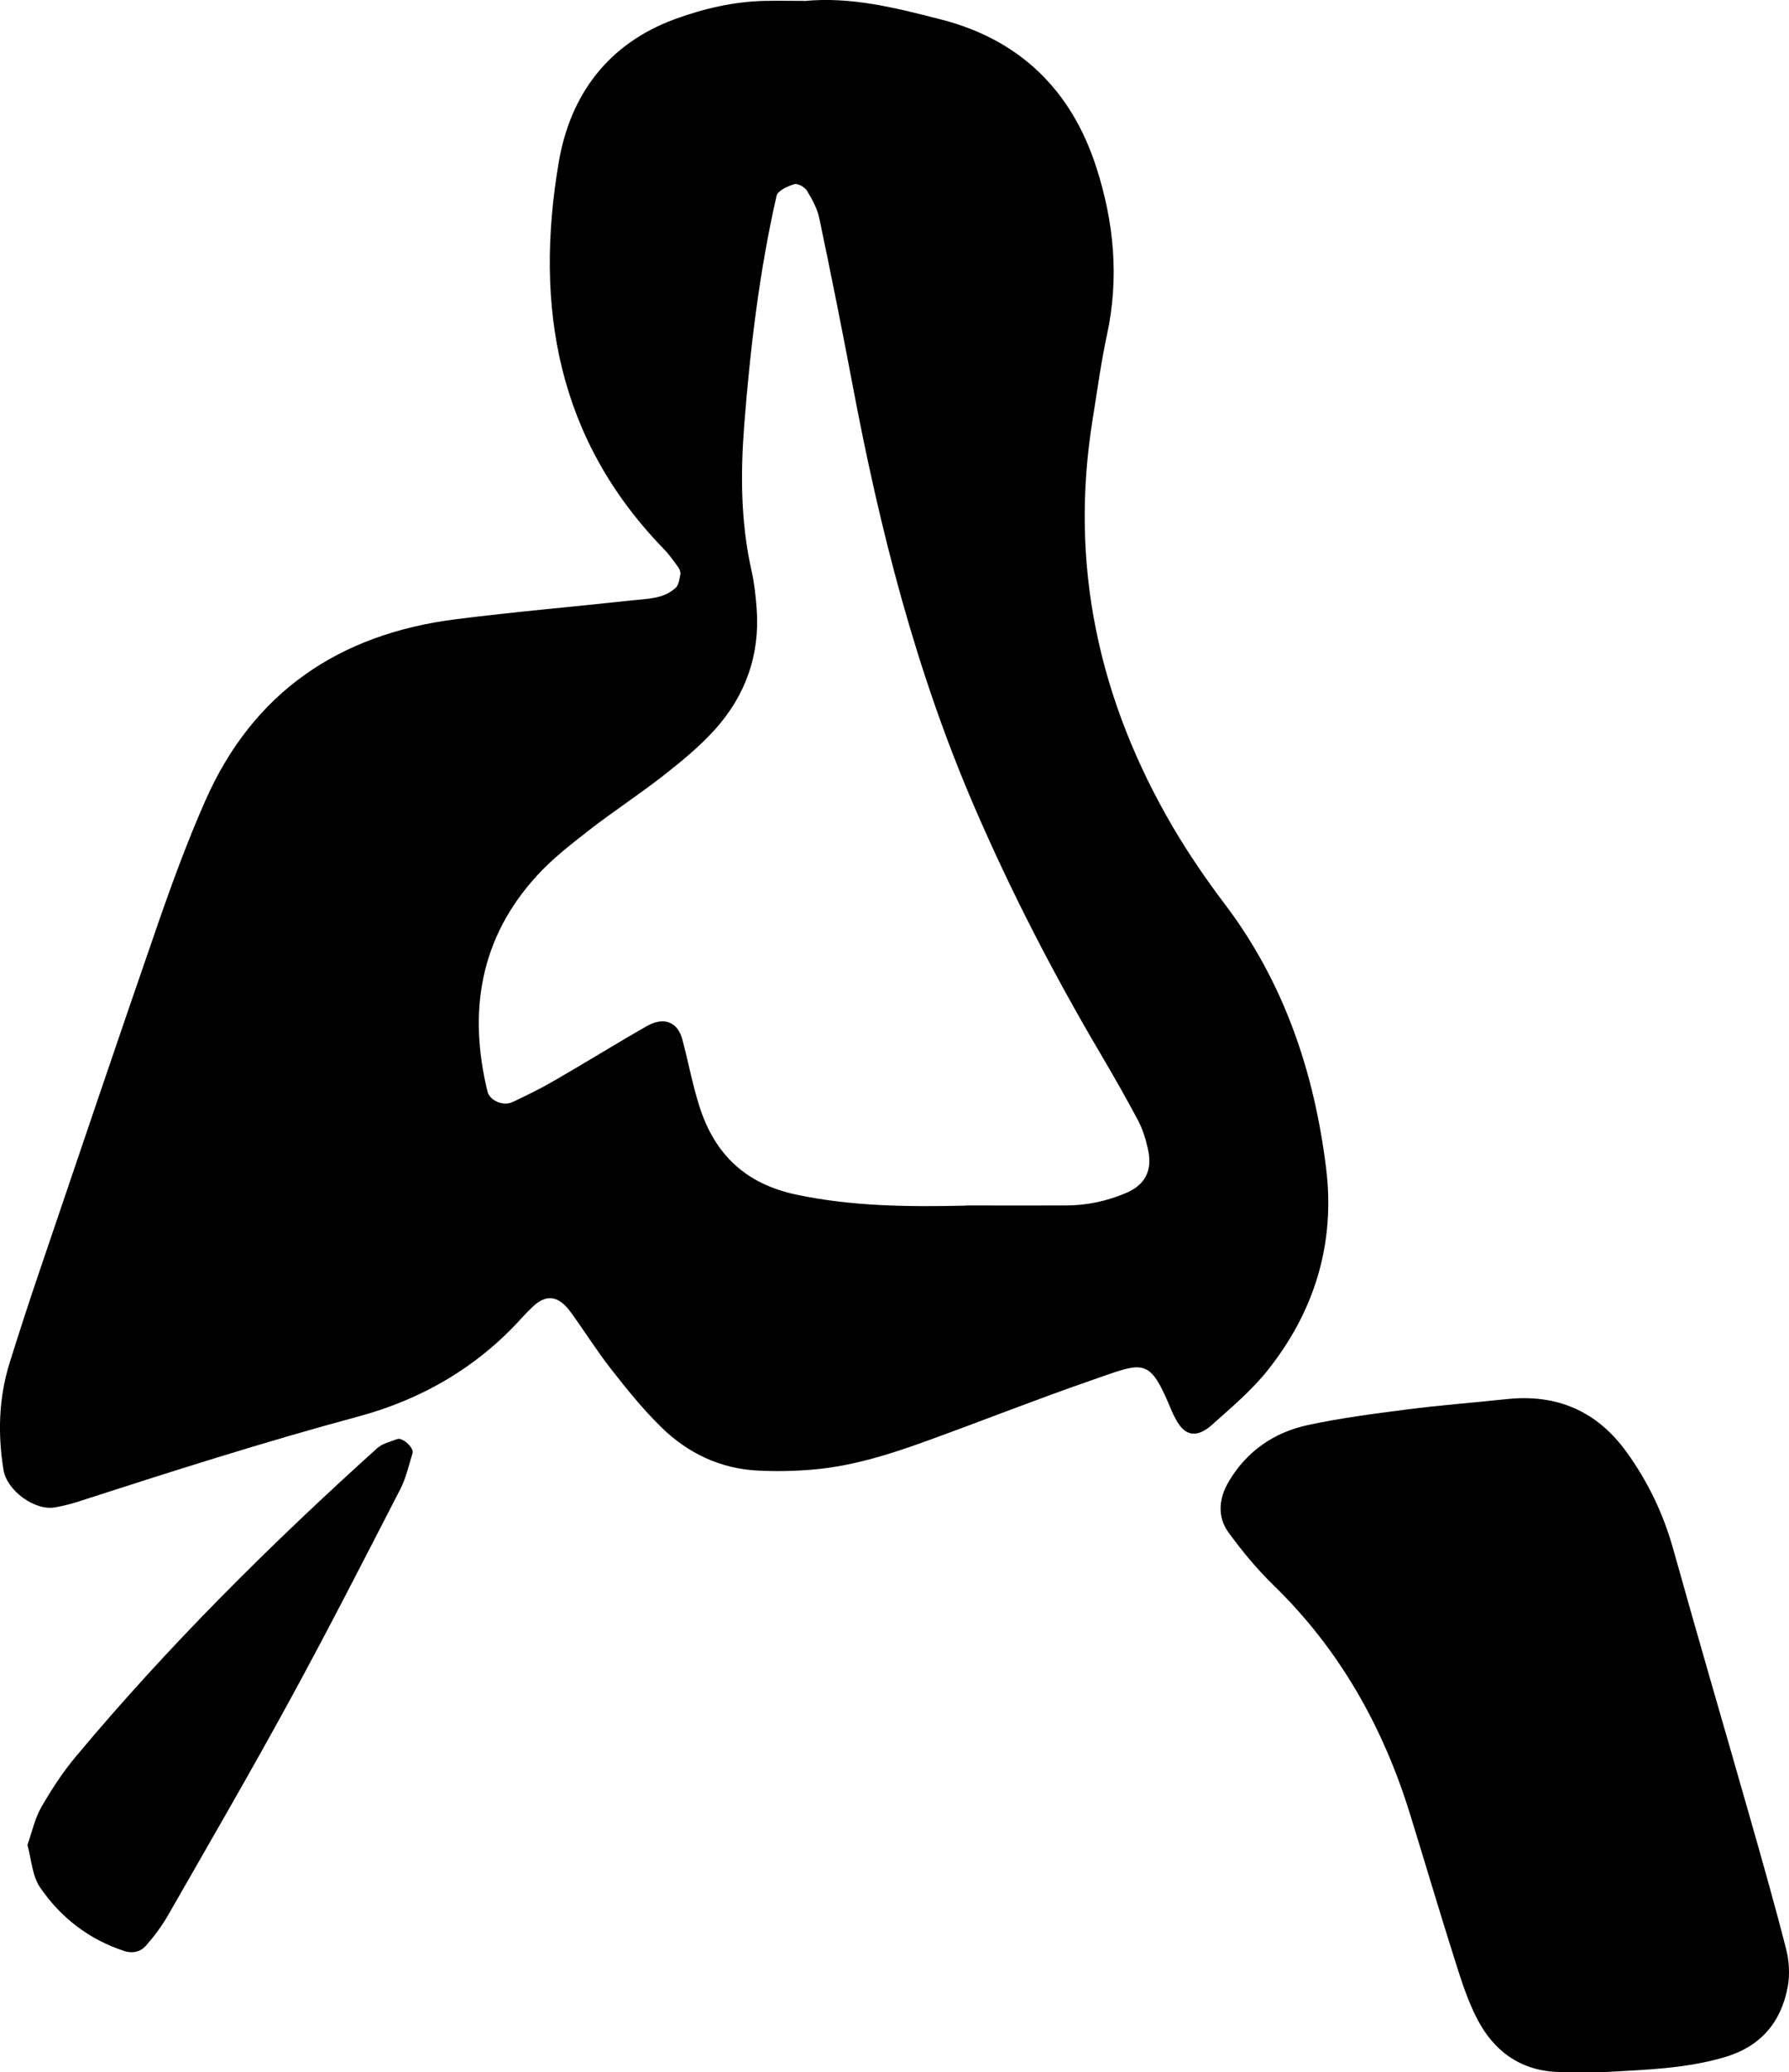 <?xml version="1.0" encoding="UTF-8"?>
<svg id="Layer_2" data-name="Layer 2" xmlns="http://www.w3.org/2000/svg" viewBox="0 0 221.89 256.99">
  <defs>
    <style>
      .cls-1 {
        fill: #000;
        stroke-width: 0px;
      }
    </style>
  </defs>
  <g id="Layer_1-2" data-name="Layer 1">
    <path class="cls-1" d="M99.71.13c5.88-.59,11.51.88,17.06,2.3,9.7,2.5,16.12,8.73,19.21,18.33,2.2,6.83,2.85,13.72,1.31,20.8-.74,3.43-1.2,6.92-1.76,10.39-2.95,18.12.76,34.95,9.97,50.66,1.94,3.3,4.12,6.48,6.43,9.53,7.35,9.72,11.08,20.84,12.55,32.75,1.15,9.32-1.44,17.78-7.3,25.1-1.98,2.47-4.46,4.56-6.83,6.68-1.94,1.74-3.44,1.42-4.54-.72-.15-.28-.31-.56-.43-.86-2.87-6.93-3.35-6.22-10.06-3.9-6.94,2.4-13.77,5.12-20.68,7.61-4.51,1.63-9.1,3.05-13.91,3.45-2.22.19-4.47.23-6.69.12-4.67-.22-8.7-2.14-11.99-5.35-2.28-2.22-4.29-4.73-6.26-7.24-1.77-2.26-3.3-4.71-4.99-7.04-1.52-2.1-3.04-2.29-4.74-.68-.46.44-.91.9-1.34,1.37-5.52,6.13-12.46,10.13-20.27,12.23-11.73,3.16-23.28,6.85-34.82,10.58-.91.29-1.85.52-2.79.69-2.53.45-5.99-2.07-6.41-4.66-.72-4.48-.59-8.93.77-13.28,1.14-3.66,2.33-7.31,3.56-10.94,4.93-14.52,9.83-29.05,14.85-43.54,1.78-5.13,3.66-10.24,5.85-15.2,5.94-13.49,16.62-20.68,31.03-22.51,7.29-.93,14.62-1.55,21.93-2.35,1.88-.21,3.88-.16,5.39-1.56.38-.35.46-1.07.57-1.65.05-.27-.08-.64-.25-.88-.56-.77-1.11-1.57-1.77-2.25-13.22-13.58-16.11-30.05-13.06-47.98,1.43-8.43,6.17-14.73,14.39-17.75,3.57-1.31,7.36-2.2,11.24-2.27,1.6-.03,3.2,0,4.77,0ZM119.78,149.49c4.15,0,8.3.01,12.44,0,2.58-.01,5.06-.53,7.45-1.55,2.1-.89,3.36-2.53,2.72-5.39-.27-1.23-.64-2.48-1.23-3.59-1.49-2.82-3.08-5.59-4.69-8.33-5.84-9.9-11.1-20.09-15.65-30.65-7.24-16.79-11.71-34.36-15.08-52.27-1.3-6.89-2.68-13.77-4.12-20.63-.25-1.21-.89-2.37-1.54-3.44-.27-.45-1.15-.93-1.57-.8-.82.25-2.04.8-2.19,1.43-2.13,9.34-3.26,18.85-4.01,28.38-.47,6.04-.45,12.12.9,18.11.35,1.55.52,3.15.64,4.74.42,5.71-1.38,10.74-5.16,14.95-1.91,2.12-4.15,3.96-6.4,5.72-3.01,2.36-6.23,4.45-9.25,6.8-2.26,1.76-4.56,3.55-6.47,5.65-7.04,7.72-8.52,16.8-6.11,26.73.28,1.15,1.96,1.86,3.13,1.31,1.72-.82,3.44-1.65,5.09-2.61,3.87-2.23,7.66-4.59,11.54-6.8,2.12-1.21,3.83-.53,4.41,1.65.74,2.77,1.26,5.61,2.13,8.34,1.9,5.93,5.72,9.59,12.07,10.92,6.96,1.46,13.93,1.51,20.95,1.35Z"/>
    <path class="cls-1" d="M199.21,256.96c-2.36,0-4.27.08-6.18-.02-4.57-.23-7.79-2.66-9.82-6.58-1.16-2.24-1.95-4.7-2.71-7.12-1.93-6.07-3.73-12.18-5.61-18.26-3.35-10.84-8.75-20.45-16.95-28.41-2.04-1.99-3.89-4.22-5.56-6.52-1.44-1.98-1.2-4.25.02-6.32,2.23-3.77,5.62-6.11,9.82-7.01,4.04-.87,8.16-1.4,12.26-1.93,4.1-.53,8.23-.84,12.35-1.28,6.25-.68,11.25,1.47,14.93,6.58,2.63,3.65,4.54,7.63,5.76,11.98,3.08,11.04,6.31,22.03,9.45,33.05,1.57,5.51,3.14,11.02,4.56,16.57.38,1.49.48,3.19.2,4.7-.82,4.42-3.38,7.41-7.82,8.72-4.95,1.46-10.06,1.56-14.69,1.84Z"/>
    <path class="cls-1" d="M3.39,228.83c.61-1.73.94-3.33,1.71-4.68,1.27-2.2,2.66-4.36,4.29-6.3,11.46-13.72,24.12-26.29,37.38-38.25.65-.59,1.64-.81,2.5-1.14.64-.25,2.1,1.09,1.9,1.74-.47,1.5-.8,3.07-1.51,4.45-4.52,8.78-9.01,17.57-13.74,26.23-4.88,8.94-10,17.76-15.06,26.6-.78,1.36-1.74,2.65-2.78,3.83-.62.7-1.6.98-2.62.65-4.4-1.43-7.92-4.14-10.48-7.89-1-1.46-1.09-3.54-1.57-5.25Z"/>
  </g>
</svg>